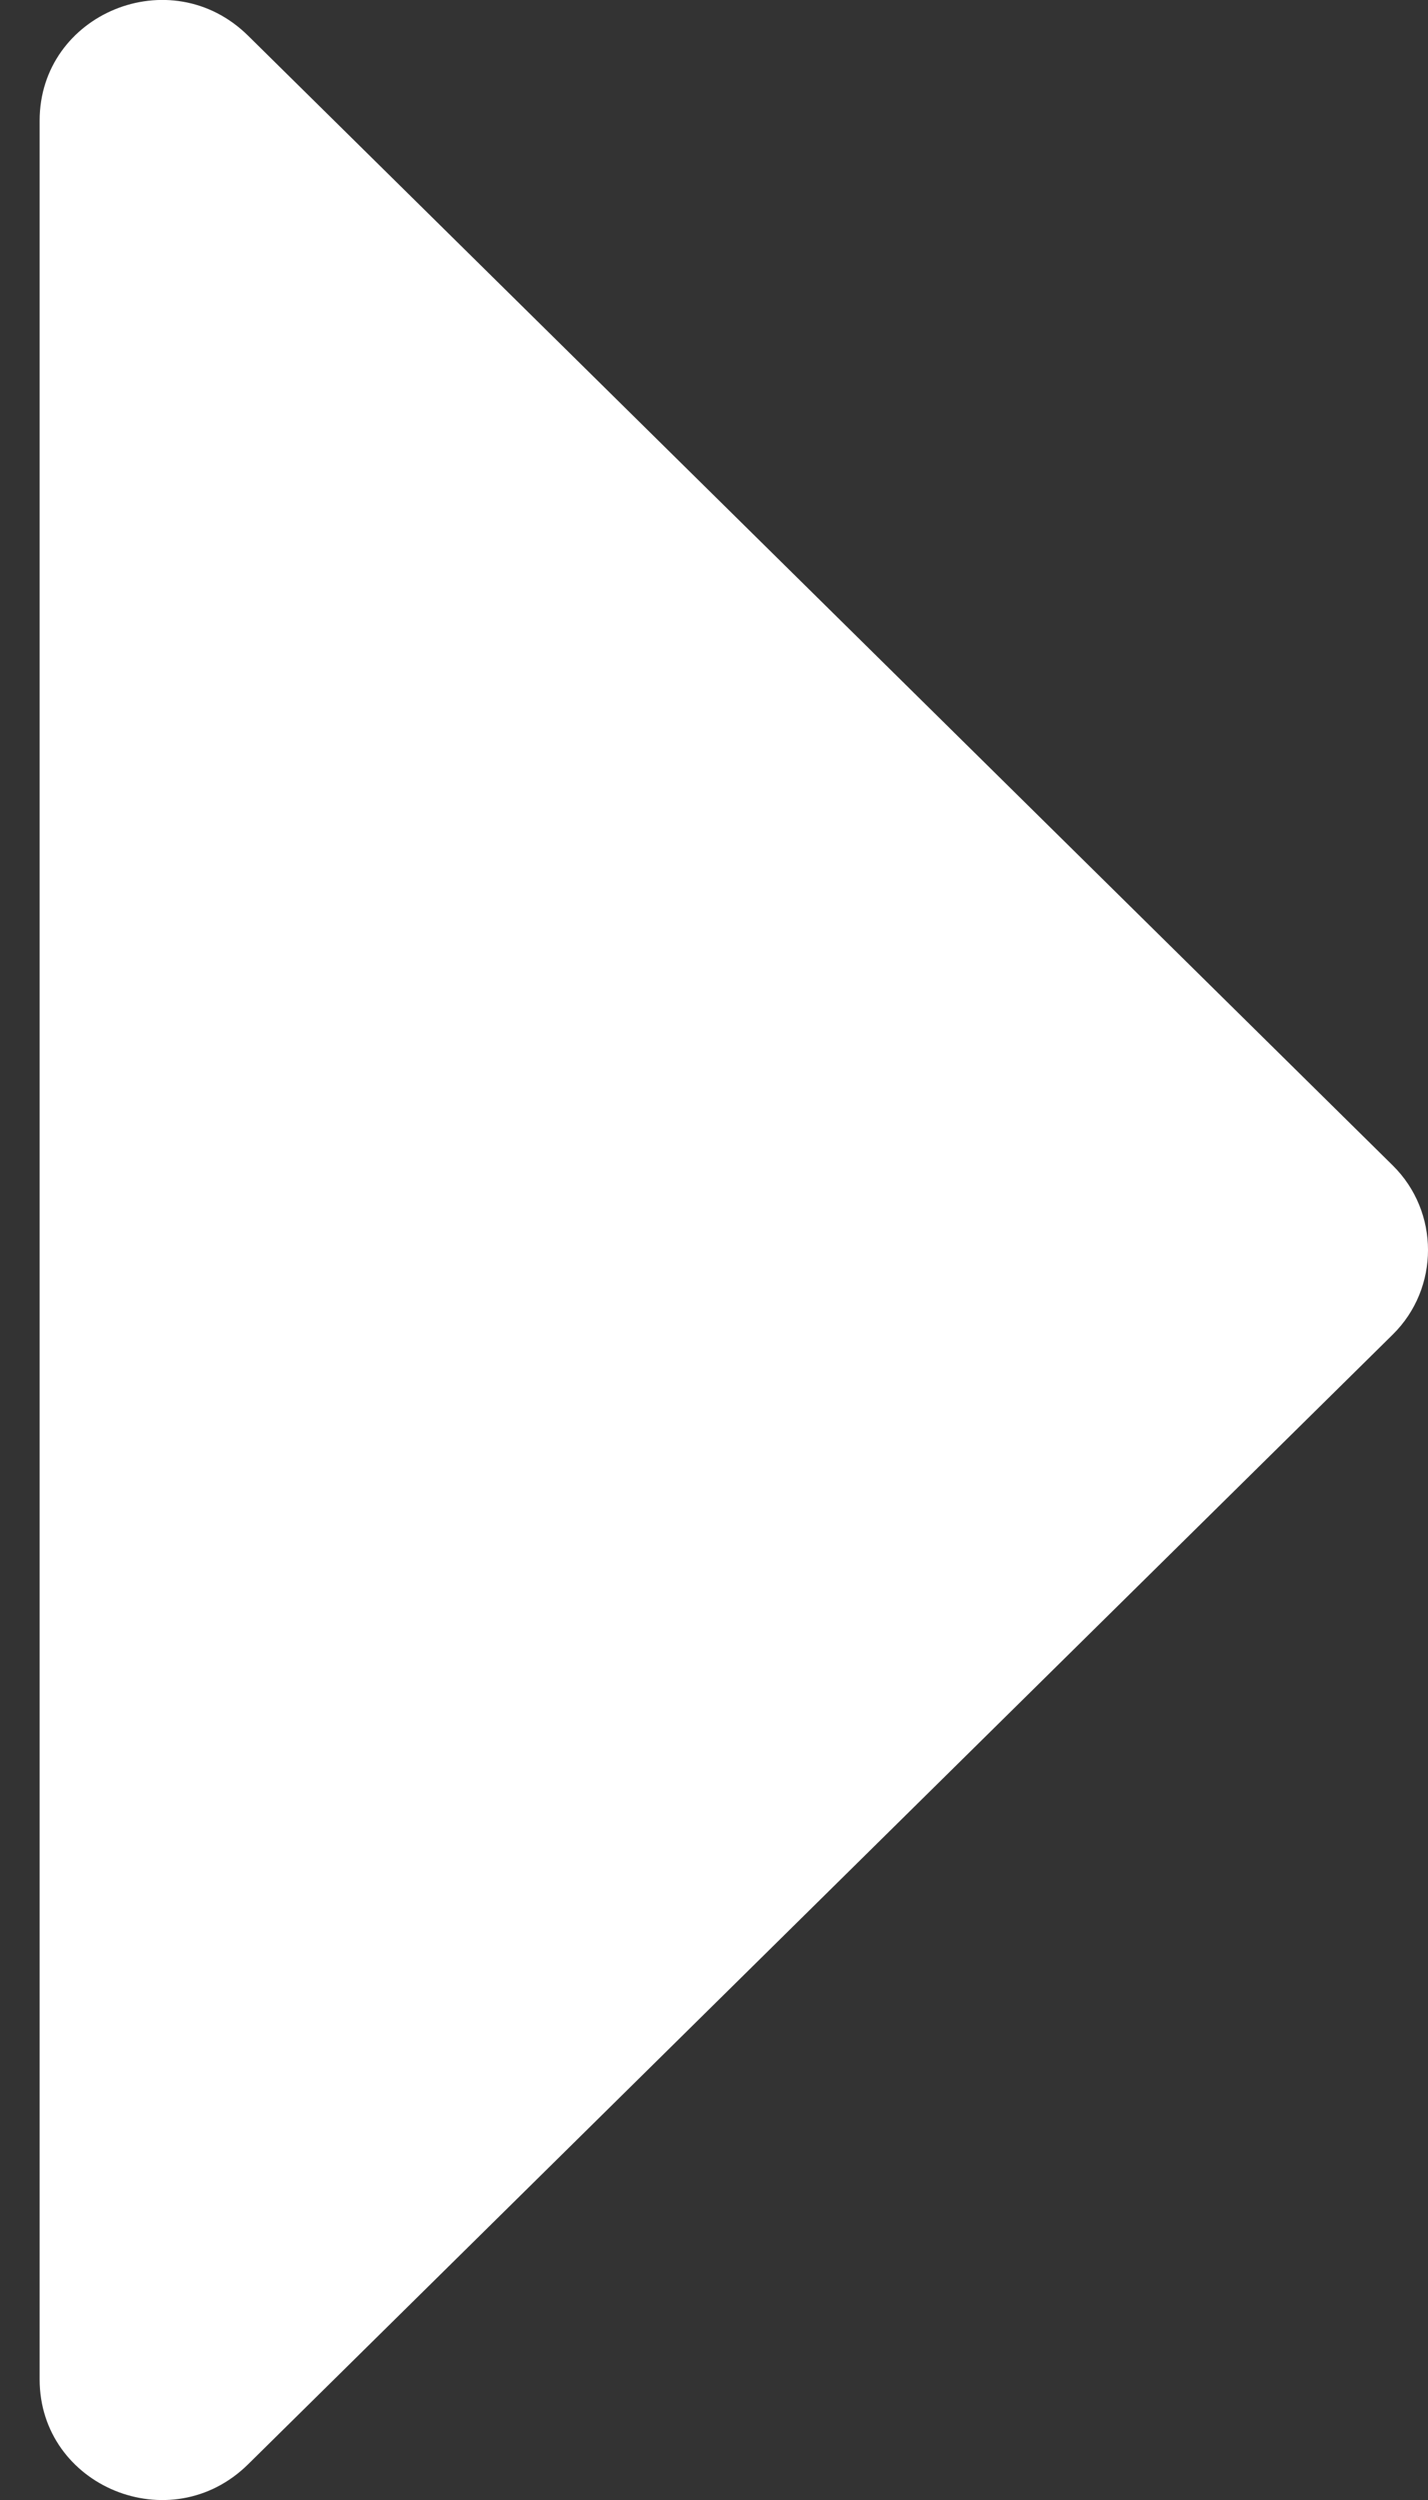 <svg width="4" height="7" viewBox="0 0 4 7" fill="none" xmlns="http://www.w3.org/2000/svg">
<rect x="0" y="0" width="4" height="7" fill="#333333" stroke="none"/>
<path d="M0.111 0.338L0.111 6.662C0.111 6.962 0.478 7.114 0.695 6.9L3.901 3.737C4.033 3.607 4.033 3.393 3.901 3.263L0.695 0.1C0.478 -0.114 0.111 0.038 0.111 0.338Z" fill="white"/>
</svg>
